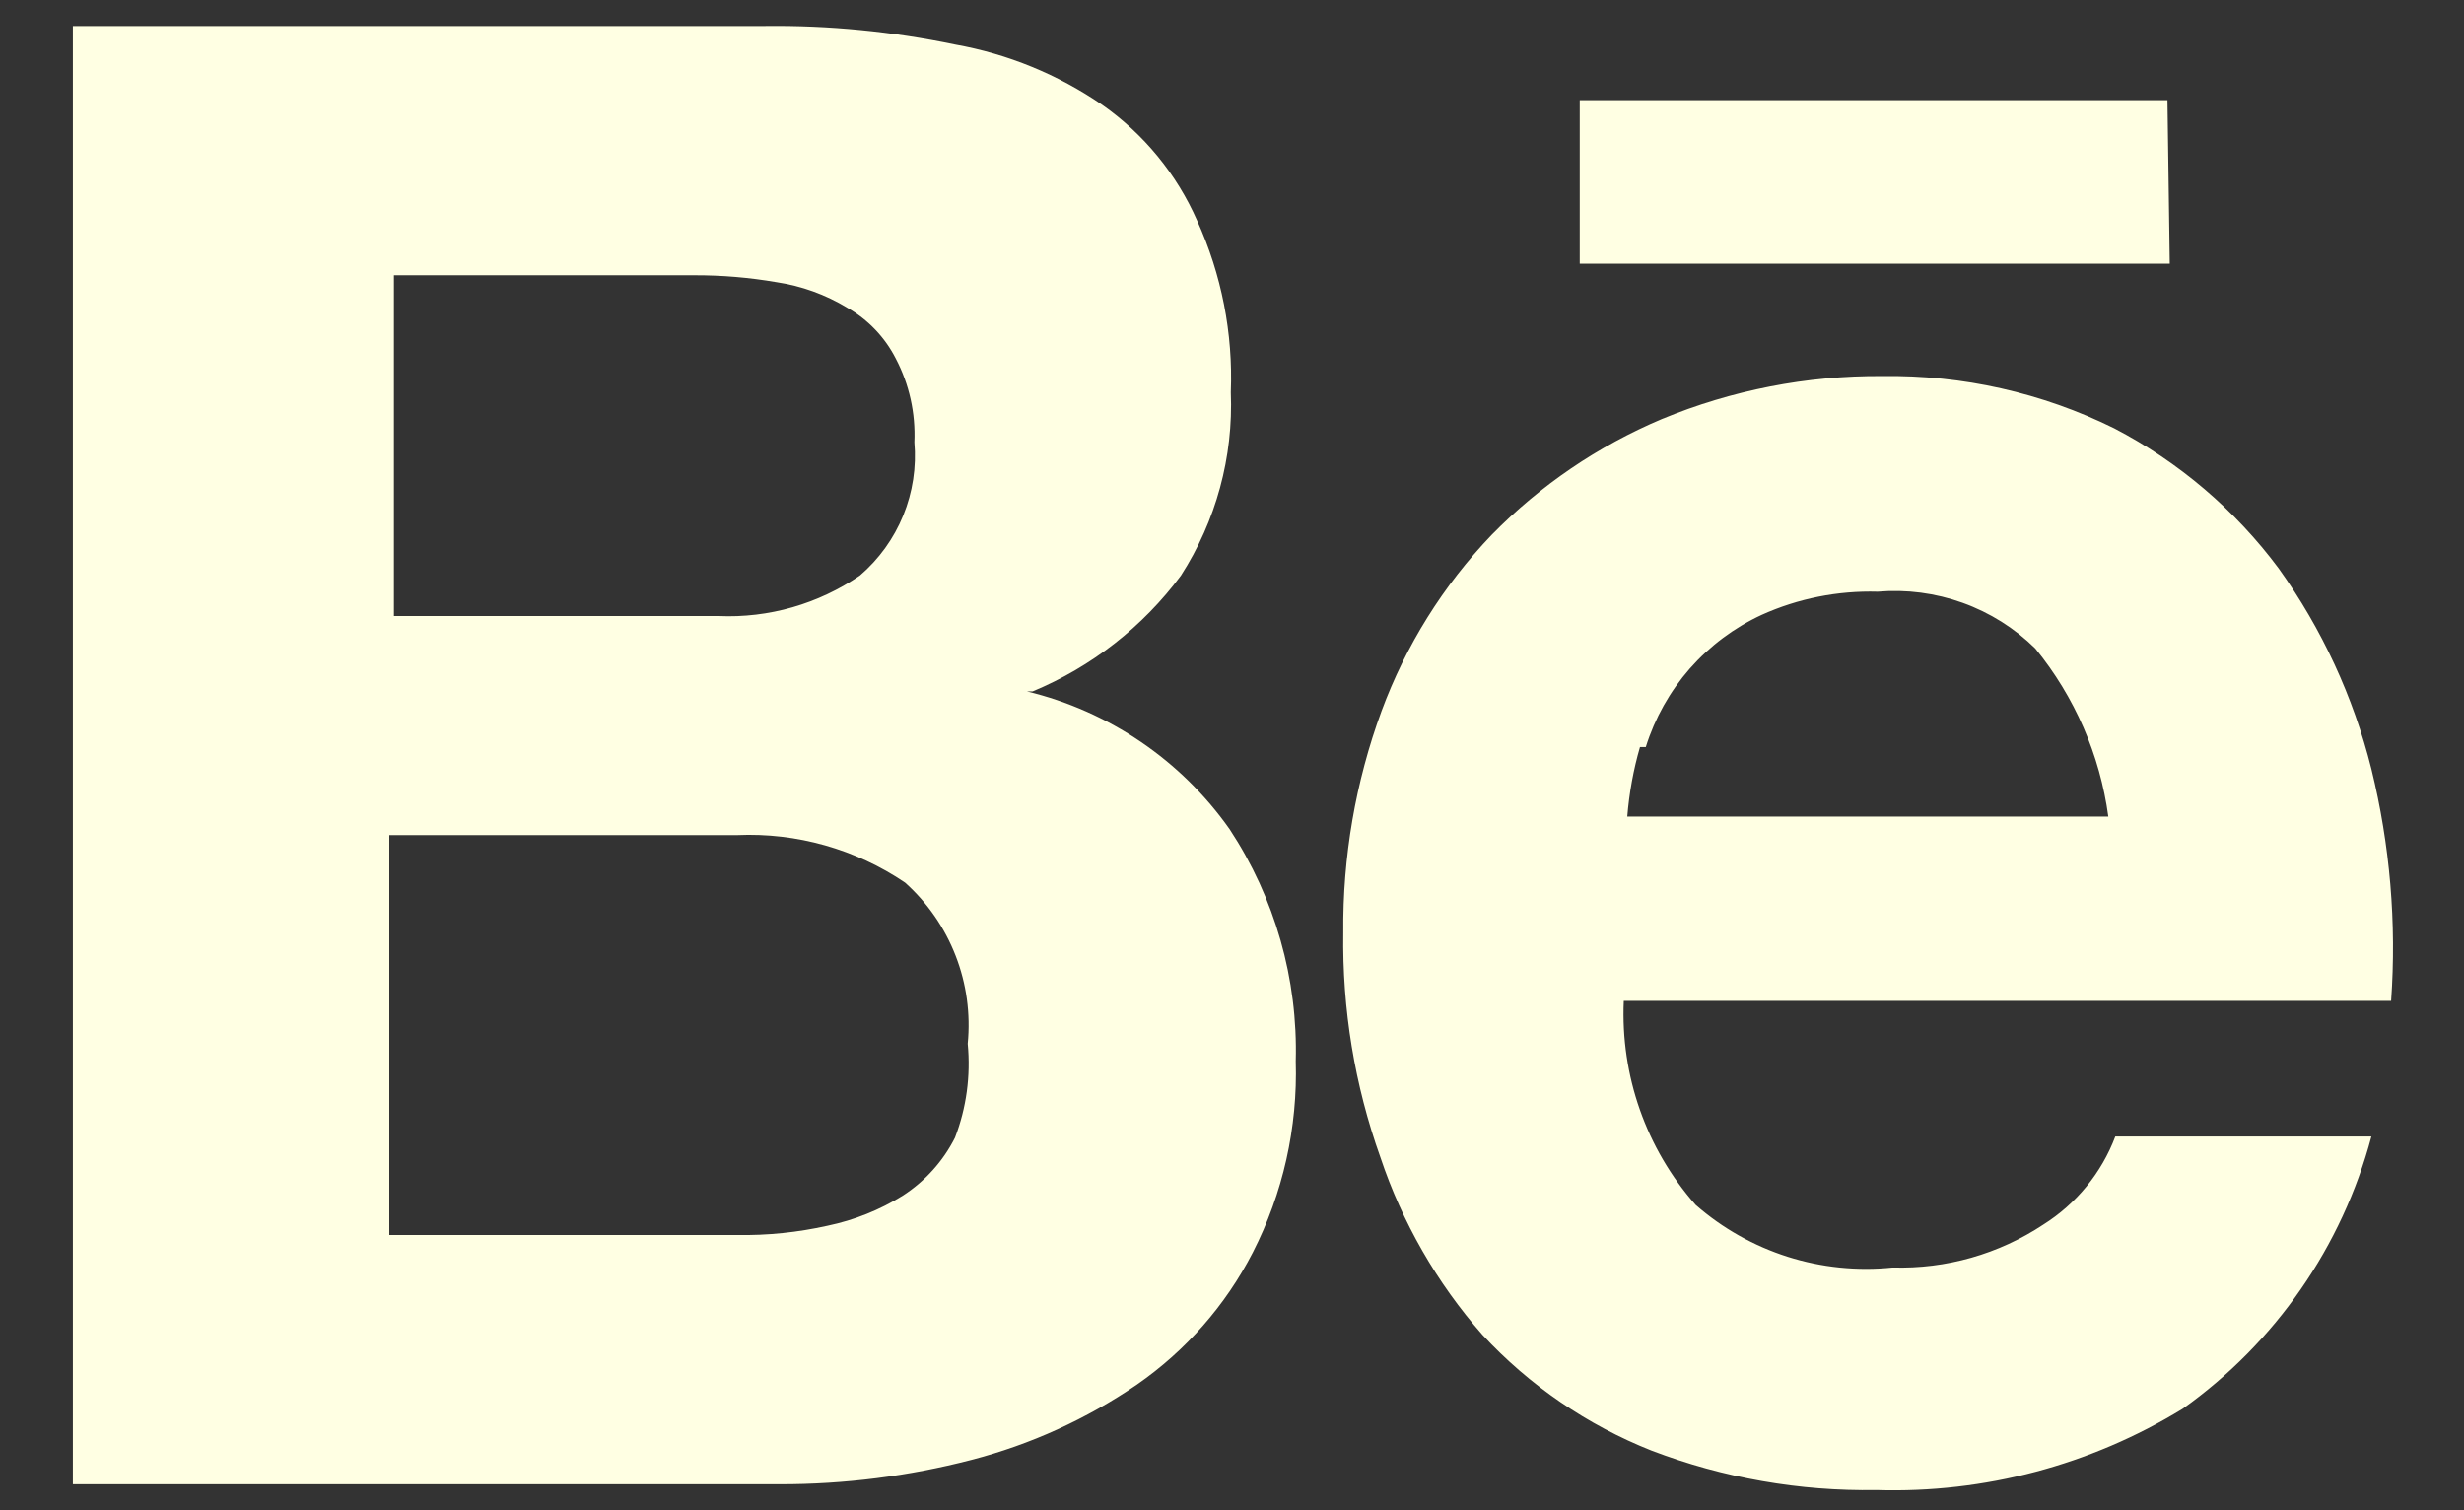 <svg width="31" height="19" viewBox="0 0 31 19" fill="none" xmlns="http://www.w3.org/2000/svg">
<rect x="0" y="0" width="31" height="19" fill="#333333" stroke="none"/>
<path d="M27.269 1.26H19.875V3.317H27.298L27.269 1.26ZM25.708 15.406C25.147 15.778 24.485 15.966 23.812 15.946C23.367 15.992 22.917 15.946 22.491 15.811C22.064 15.675 21.67 15.453 21.333 15.158C20.711 14.452 20.387 13.532 20.429 12.592H30.083C30.153 11.613 30.069 10.628 29.835 9.675C29.609 8.768 29.213 7.912 28.669 7.152C28.121 6.415 27.413 5.812 26.598 5.388C25.692 4.941 24.692 4.716 23.681 4.731C22.731 4.724 21.789 4.908 20.91 5.271C20.106 5.61 19.377 6.106 18.767 6.729C18.158 7.365 17.686 8.12 17.381 8.946C17.054 9.838 16.891 10.781 16.9 11.731C16.885 12.695 17.043 13.653 17.367 14.56C17.642 15.382 18.078 16.141 18.65 16.792C19.242 17.431 19.97 17.929 20.779 18.25C21.682 18.594 22.642 18.762 23.608 18.746C24.964 18.788 26.302 18.433 27.458 17.725C28.626 16.895 29.467 15.683 29.835 14.298H26.613C26.44 14.756 26.122 15.145 25.708 15.406ZM20.706 9.398C20.82 9.034 21.008 8.699 21.259 8.412C21.511 8.126 21.819 7.895 22.165 7.735C22.622 7.529 23.121 7.43 23.623 7.444C23.985 7.413 24.351 7.461 24.693 7.584C25.035 7.707 25.347 7.903 25.606 8.158C26.102 8.765 26.42 9.497 26.525 10.273H20.473C20.497 9.977 20.55 9.683 20.633 9.398H20.706ZM12.992 8.698C13.734 8.389 14.379 7.885 14.858 7.24C15.299 6.554 15.518 5.75 15.485 4.935C15.514 4.193 15.369 3.454 15.062 2.777C14.805 2.191 14.391 1.686 13.867 1.319C13.311 0.937 12.679 0.678 12.015 0.56C11.228 0.396 10.426 0.317 9.623 0.327H0.917V18.673H9.813C10.624 18.674 11.433 18.571 12.219 18.367C12.964 18.174 13.669 17.853 14.304 17.419C14.919 16.992 15.42 16.422 15.762 15.756C16.142 15.012 16.327 14.185 16.302 13.35C16.33 12.316 16.04 11.298 15.471 10.433C14.859 9.564 13.952 8.947 12.919 8.698H12.992ZM4.956 3.463H8.733C9.08 3.462 9.427 3.491 9.769 3.55C10.084 3.597 10.386 3.706 10.658 3.871C10.921 4.02 11.134 4.243 11.271 4.513C11.44 4.836 11.52 5.198 11.504 5.563C11.531 5.876 11.483 6.192 11.364 6.484C11.245 6.776 11.058 7.035 10.819 7.24C10.297 7.598 9.672 7.778 9.04 7.75H4.956V3.463ZM12.015 14.312C11.865 14.61 11.638 14.861 11.358 15.042C11.067 15.223 10.746 15.351 10.41 15.421C10.037 15.504 9.655 15.544 9.273 15.537H4.898V10.506H9.273C10.024 10.473 10.765 10.683 11.387 11.104C11.669 11.357 11.886 11.671 12.023 12.024C12.16 12.376 12.212 12.755 12.175 13.131C12.214 13.532 12.159 13.937 12.015 14.312Z" fill="#FFFFE3"/>
</svg>

